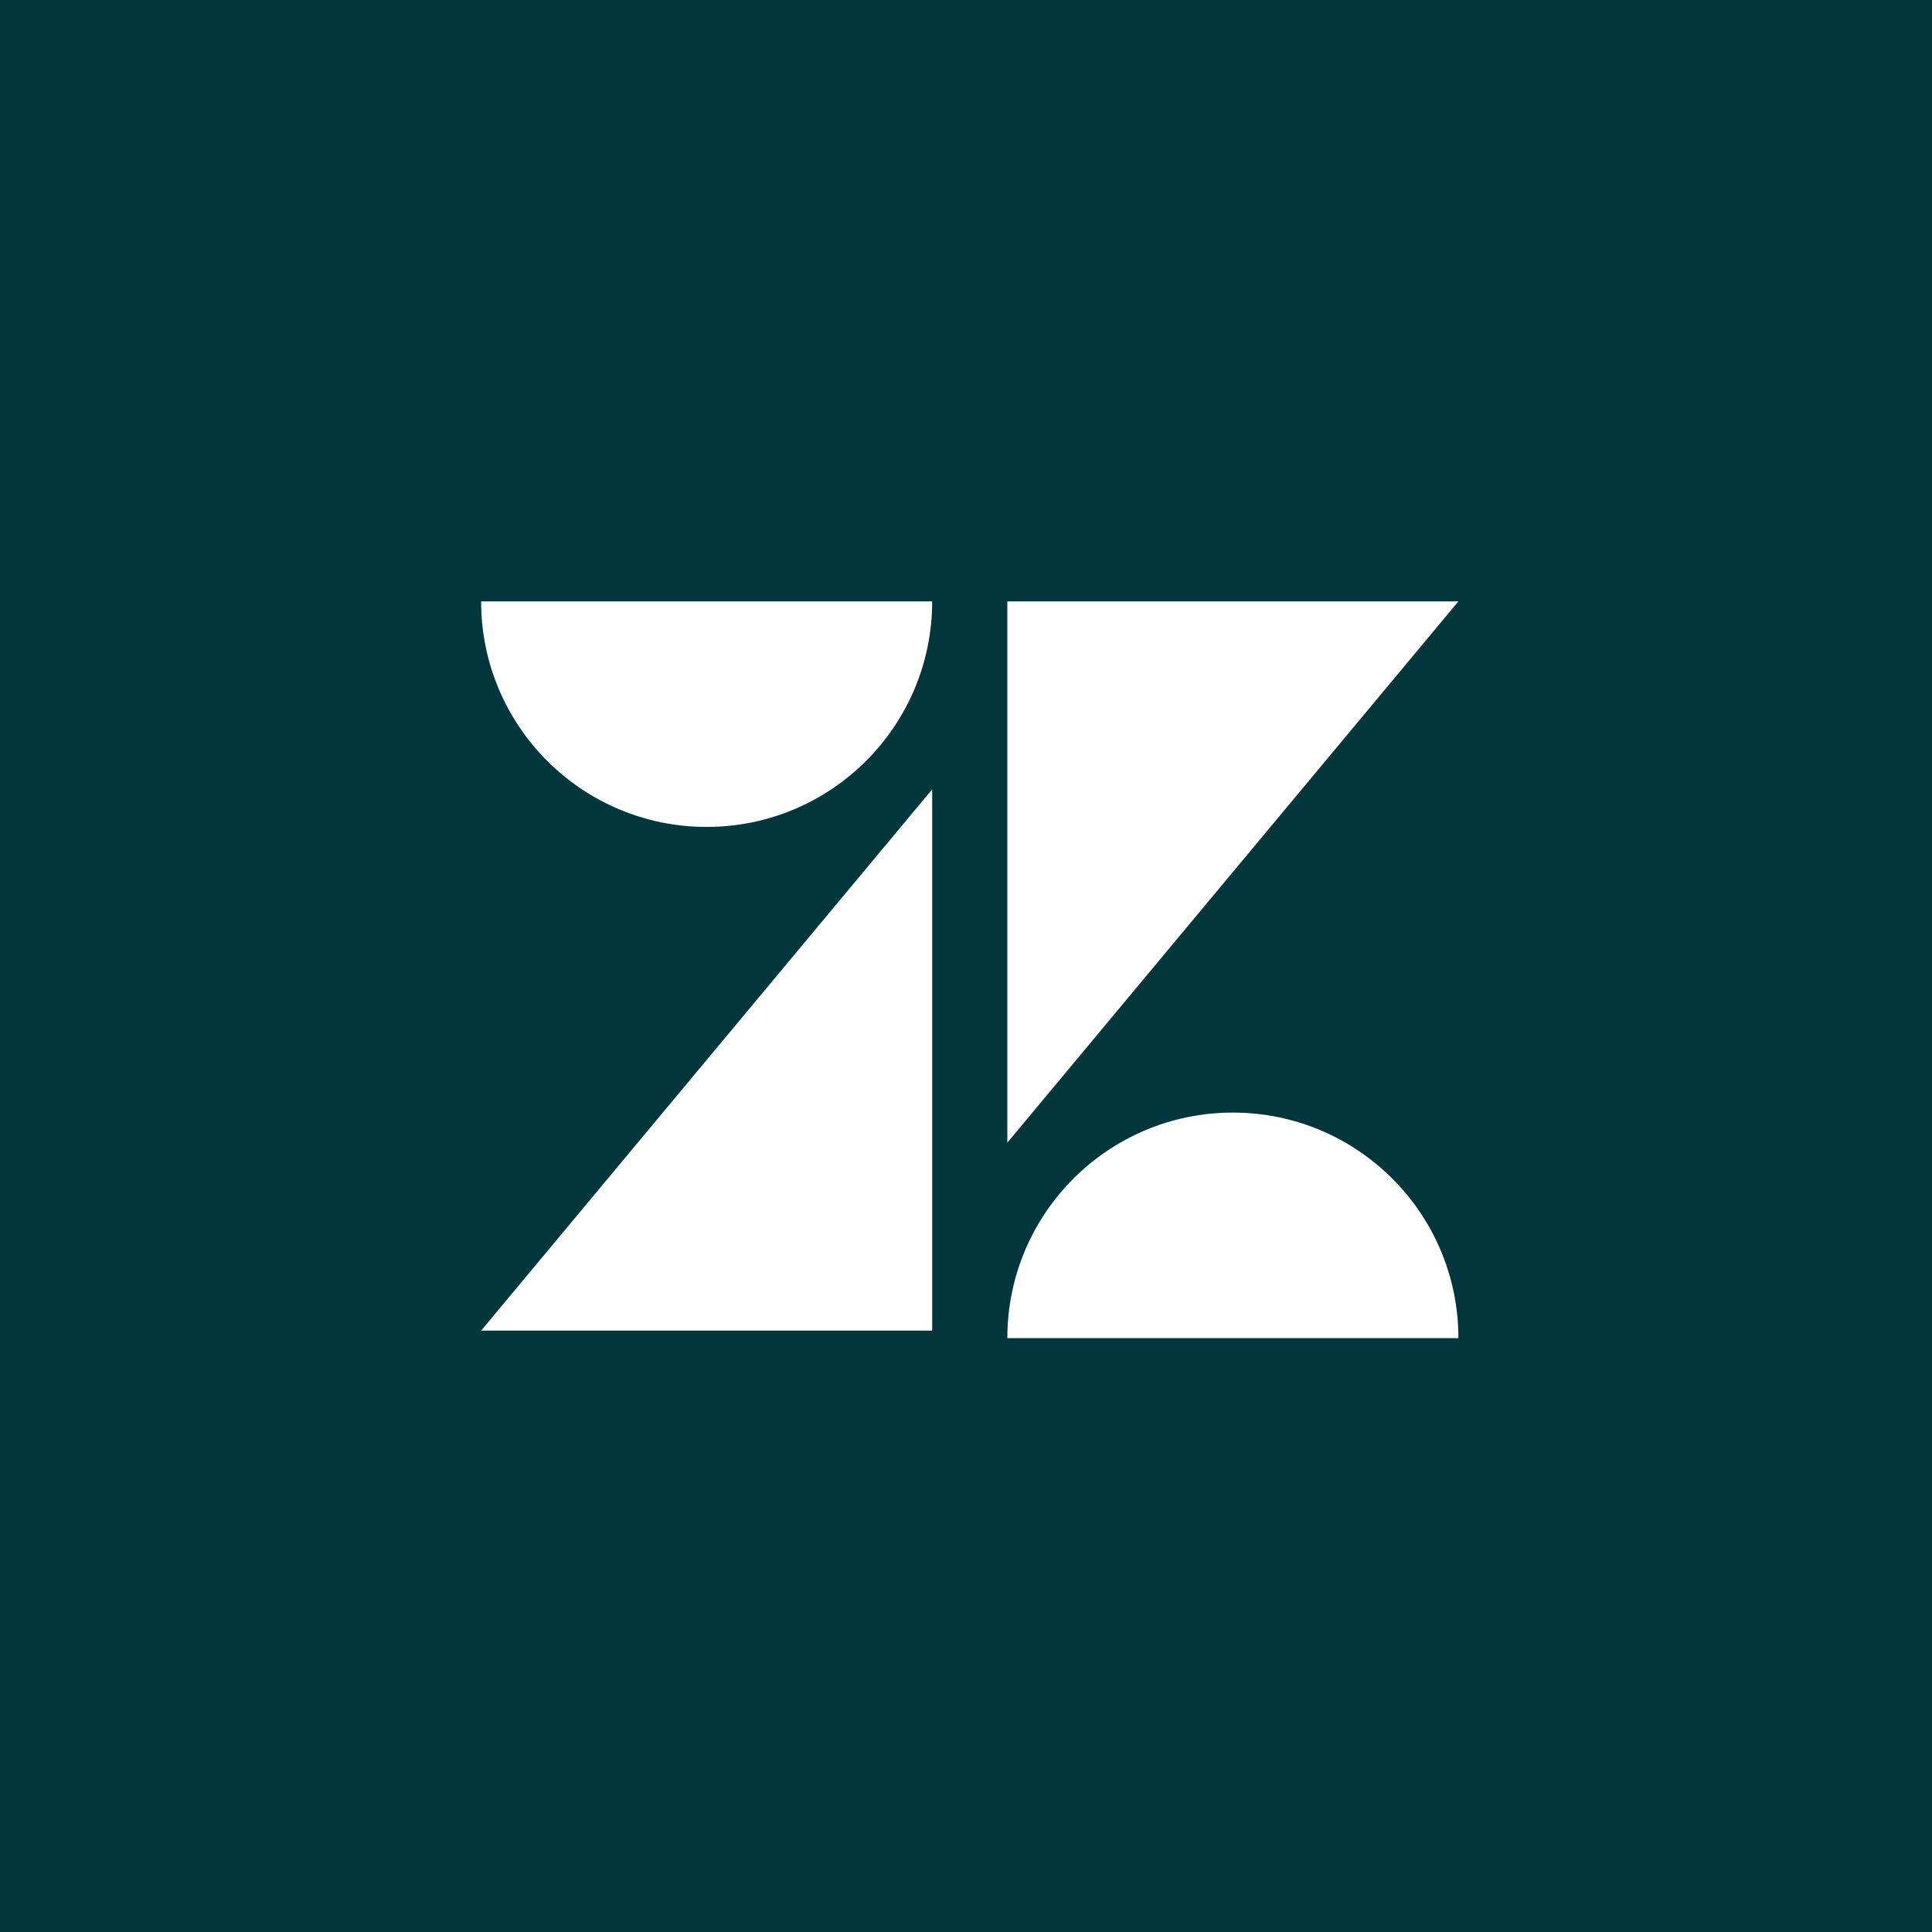 <svg height="257" viewBox="0 0 257 257" width="257" xmlns="http://www.w3.org/2000/svg"><g fill="none" fill-rule="evenodd"><path d="m0 0h257v257h-257z" fill="#02363d"/><g fill="#fff" fill-rule="nonzero"><path d="m124 105v72h-60z"/><path d="m124 80c0 16.569-13.431 30-30 30-16.569 0-30-13.431-30-30z"/><path d="m134 178c0-16.569 13.431-30 30-30s30 13.431 30 30z"/><path d="m134 152v-72h60z"/></g></g></svg>